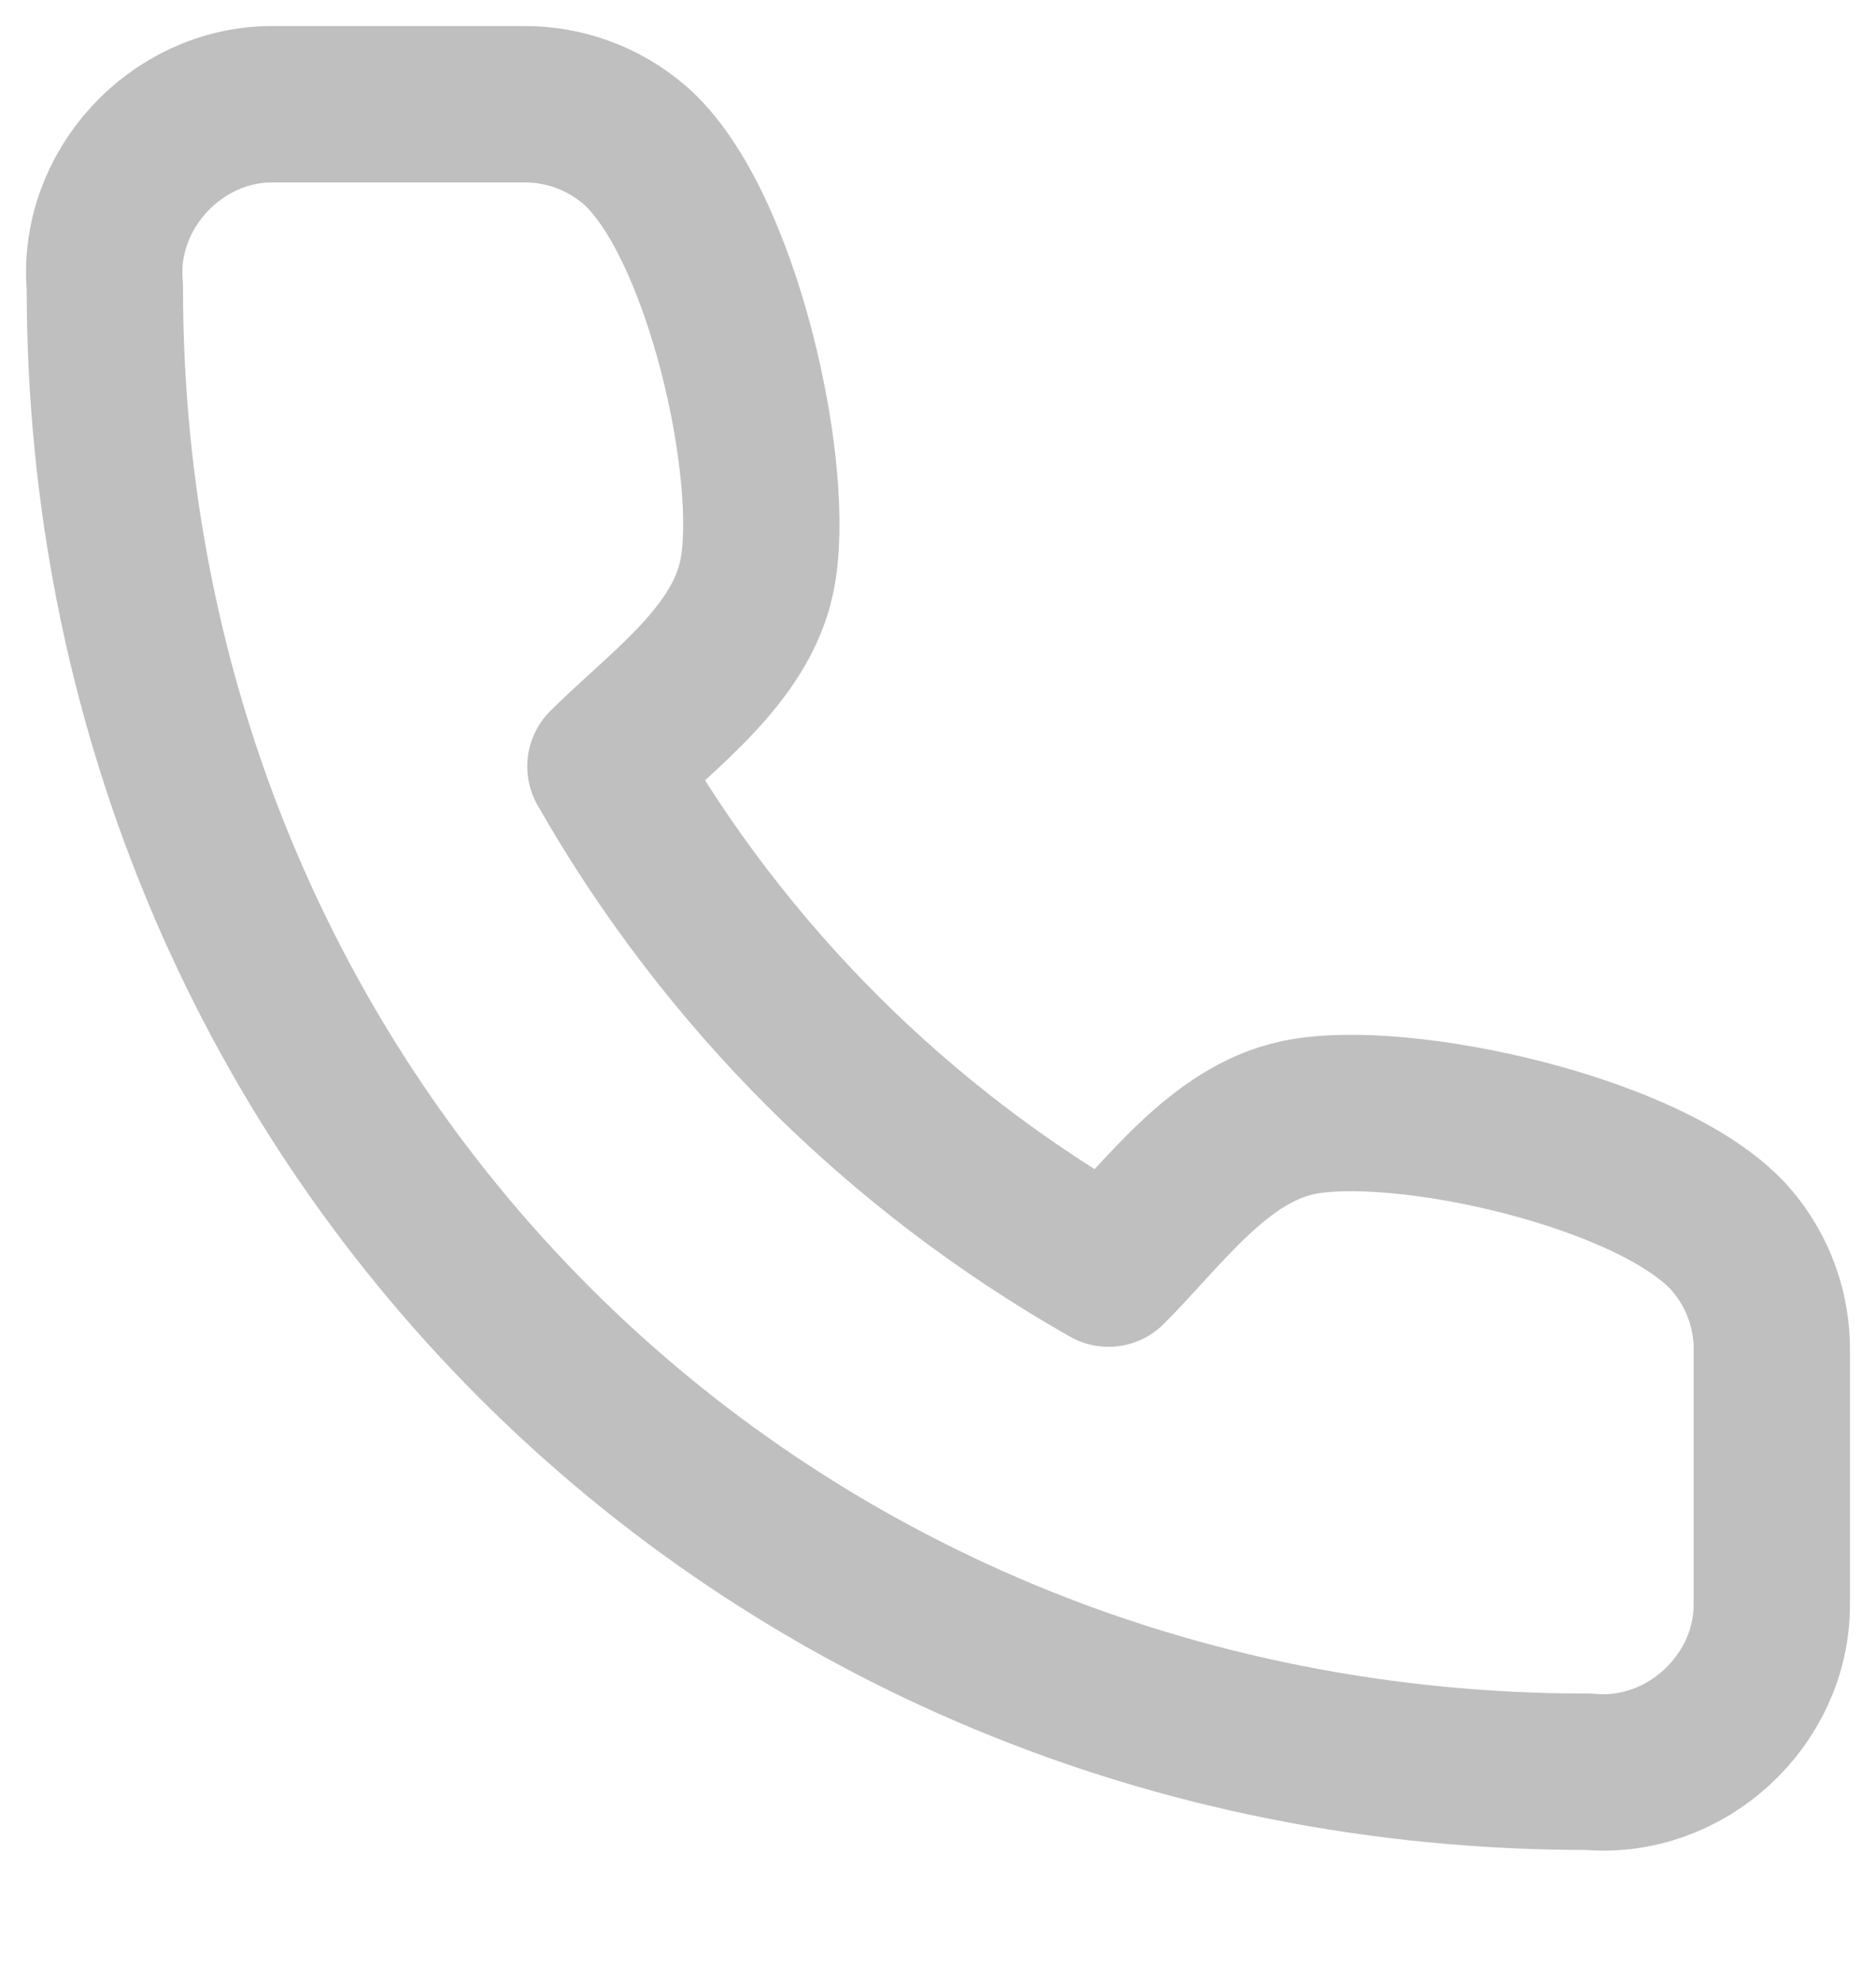 <?xml version="1.0" encoding="UTF-8"?> <svg xmlns="http://www.w3.org/2000/svg" width="18" height="19" viewBox="0 0 18 19" fill="none"><path d="M17 12.979V15.388C17.003 16.309 16.175 17.078 15.246 16.994C7.222 17 1 10.72 1.006 2.75C0.923 1.826 1.688 1.001 2.607 1H5.021C5.411 0.996 5.79 1.134 6.086 1.388C6.927 2.111 7.469 4.562 7.26 5.537C7.098 6.298 6.331 6.83 5.809 7.351C6.954 9.361 8.622 11.025 10.636 12.168C11.158 11.648 11.691 10.882 12.453 10.72C13.432 10.512 15.899 11.054 16.619 11.901C16.874 12.202 17.009 12.585 17 12.979Z" stroke="#BFBFBF" stroke-width="1.5" stroke-linecap="round" stroke-linejoin="round"></path></svg> 